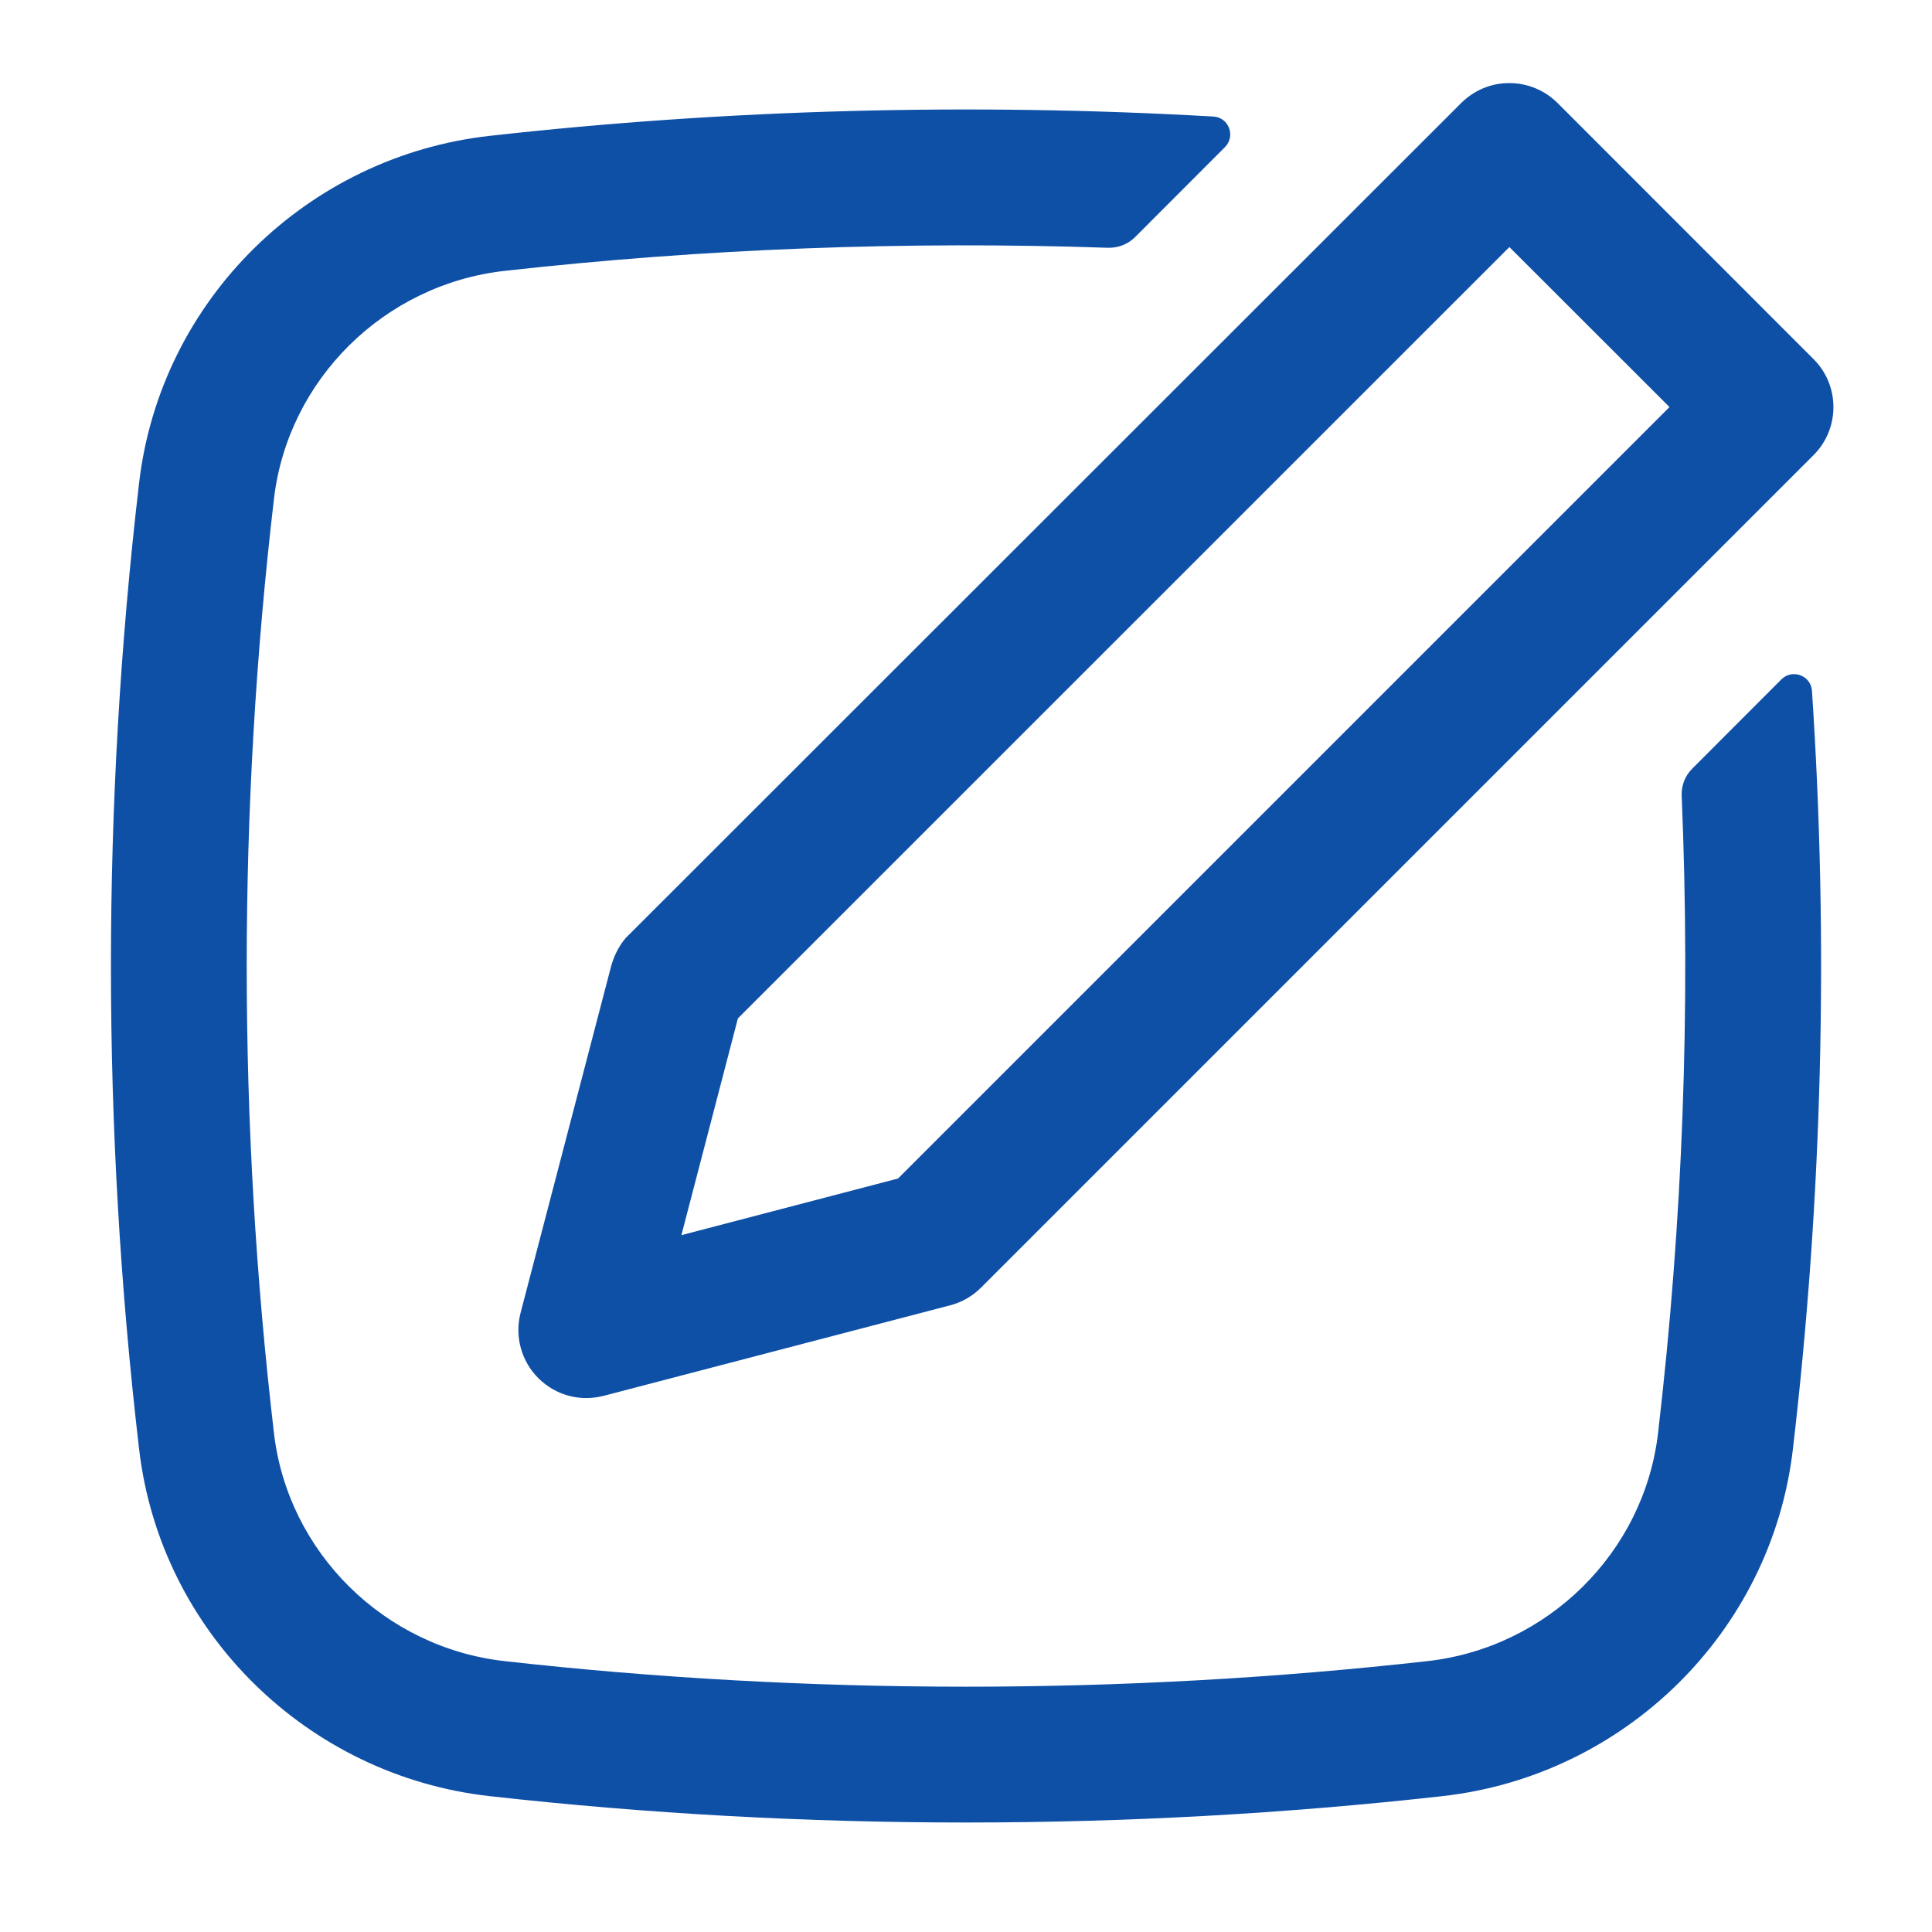 <svg width="16" height="16" viewBox="0 0 16 16" fill="none" xmlns="http://www.w3.org/2000/svg">
<path fill-rule="evenodd" clip-rule="evenodd" d="M15.091 3.062C15.235 3.28 15.211 3.577 15.019 3.769L8.125 10.663C8.054 10.734 7.966 10.785 7.869 10.81L4.998 11.56C4.904 11.584 4.808 11.584 4.717 11.561C4.621 11.536 4.531 11.486 4.458 11.413C4.317 11.272 4.261 11.067 4.311 10.873L5.061 8.002C5.084 7.918 5.125 7.834 5.182 7.768L12.102 0.852C12.163 0.792 12.236 0.746 12.315 0.719C12.374 0.698 12.437 0.688 12.5 0.688C12.649 0.688 12.792 0.747 12.898 0.852L15.019 2.974C15.046 3.001 15.071 3.031 15.091 3.062ZM13.826 3.371L12.5 2.046L6.111 8.434L5.643 10.229L7.437 9.76L13.826 3.371Z" fill="#0F50A7"/>
<path d="M13.731 11.87C13.936 10.117 14.001 8.352 13.927 6.591C13.923 6.506 13.955 6.424 14.015 6.365L14.752 5.627C14.843 5.536 14.998 5.594 15.006 5.722C15.145 7.814 15.092 9.916 14.848 12.001C14.671 13.518 13.453 14.707 11.944 14.875C9.344 15.166 6.656 15.166 4.056 14.875C2.547 14.707 1.329 13.518 1.152 12.001C0.841 9.343 0.841 6.657 1.152 3.999C1.329 2.482 2.547 1.293 4.056 1.125C6.029 0.904 8.051 0.851 10.048 0.965C10.177 0.972 10.235 1.128 10.144 1.219L9.4 1.964C9.341 2.023 9.26 2.054 9.176 2.052C7.507 1.995 5.825 2.059 4.181 2.243C3.184 2.354 2.385 3.142 2.269 4.13C1.968 6.701 1.968 9.299 2.269 11.87C2.385 12.858 3.184 13.646 4.181 13.757C6.698 14.039 9.302 14.039 11.819 13.757C12.816 13.646 13.615 12.858 13.731 11.87Z" fill="#0F50A7"/>
</svg>
